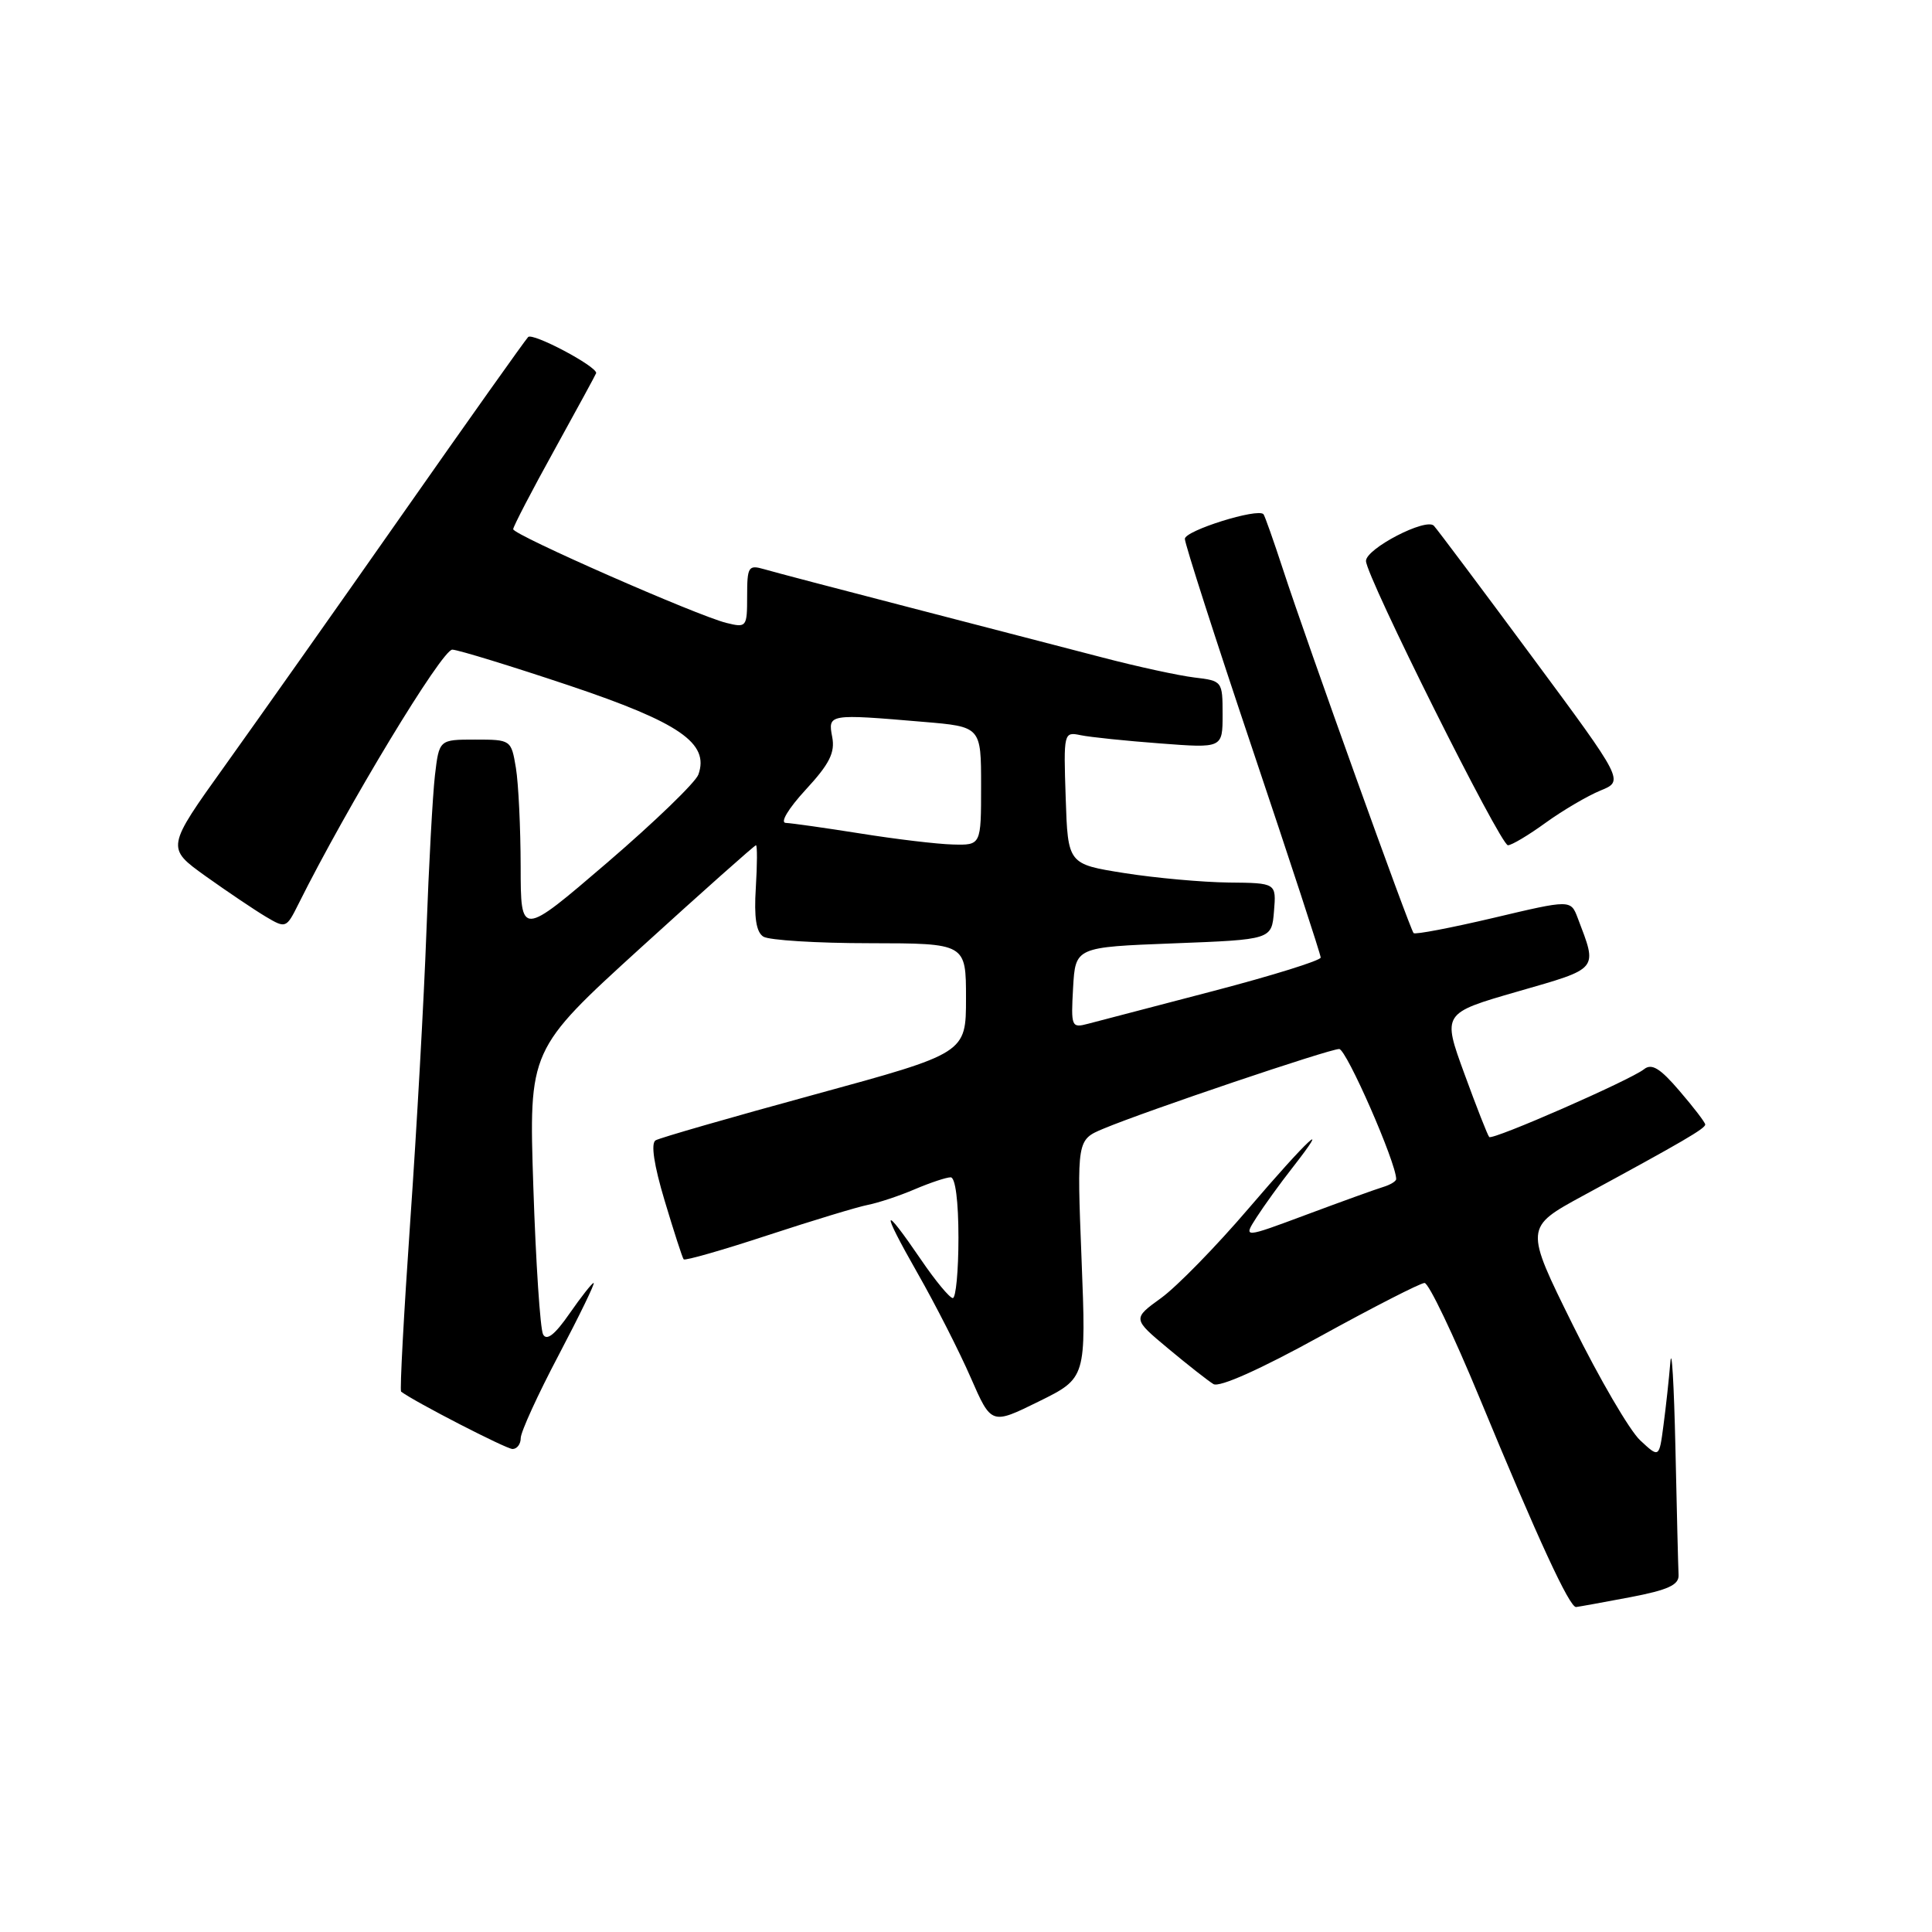 <?xml version="1.0" encoding="UTF-8" standalone="no"?>
<!DOCTYPE svg PUBLIC "-//W3C//DTD SVG 1.1//EN" "http://www.w3.org/Graphics/SVG/1.1/DTD/svg11.dtd" >
<svg xmlns="http://www.w3.org/2000/svg" xmlns:xlink="http://www.w3.org/1999/xlink" version="1.1" viewBox="0 0 256 256">
 <g >
 <path fill="currentColor"
d=" M 216.00 211.64 C 221.03 210.68 222.48 210.01 222.42 208.70 C 222.37 207.76 222.18 200.14 222.00 191.75 C 221.81 183.36 221.51 178.30 221.33 180.50 C 221.15 182.70 220.74 186.46 220.42 188.85 C 219.85 193.20 219.85 193.20 217.33 190.85 C 215.94 189.56 211.93 182.68 208.41 175.57 C 202.02 162.65 202.02 162.65 209.76 158.44 C 223.02 151.25 225.98 149.52 225.95 149.00 C 225.94 148.72 224.41 146.72 222.55 144.56 C 219.98 141.55 218.86 140.86 217.84 141.68 C 216.02 143.12 197.78 151.12 197.33 150.66 C 197.13 150.47 195.65 146.69 194.04 142.28 C 191.11 134.26 191.11 134.26 201.10 131.38 C 211.97 128.25 211.69 128.58 209.06 121.65 C 208.13 119.20 208.13 119.20 197.91 121.62 C 192.29 122.94 187.52 123.86 187.31 123.64 C 186.83 123.16 173.14 85.06 170.02 75.50 C 168.76 71.65 167.59 68.34 167.42 68.14 C 166.68 67.28 157.00 70.31 157.00 71.40 C 157.00 72.07 161.05 84.66 166.00 99.39 C 170.95 114.12 175.00 126.49 175.00 126.88 C 175.00 127.27 168.59 129.27 160.75 131.32 C 152.91 133.37 145.46 135.32 144.19 135.65 C 141.97 136.24 141.90 136.07 142.19 130.88 C 142.50 125.50 142.50 125.50 155.50 125.00 C 168.50 124.50 168.50 124.50 168.81 120.75 C 169.12 117.00 169.12 117.00 162.81 116.94 C 159.34 116.90 153.12 116.34 149.00 115.69 C 141.50 114.50 141.50 114.50 141.21 105.72 C 140.92 97.04 140.95 96.95 143.21 97.42 C 144.47 97.68 149.21 98.17 153.75 98.51 C 162.00 99.14 162.00 99.14 162.00 94.67 C 162.00 90.26 161.96 90.21 158.25 89.77 C 156.19 89.52 150.68 88.33 146.00 87.10 C 141.32 85.88 129.85 82.90 120.50 80.48 C 111.15 78.06 102.49 75.79 101.25 75.42 C 99.17 74.82 99.00 75.08 99.00 78.99 C 99.00 83.10 98.92 83.20 96.25 82.54 C 92.37 81.58 68.00 70.87 68.00 70.12 C 68.00 69.78 70.47 65.02 73.50 59.55 C 76.52 54.07 79.00 49.52 79.00 49.43 C 79.00 48.49 70.57 44.04 69.98 44.66 C 69.55 45.12 62.09 55.62 53.42 68.00 C 44.75 80.38 34.13 95.41 29.83 101.42 C 22.01 112.34 22.01 112.34 27.25 116.10 C 30.14 118.16 33.72 120.57 35.21 121.46 C 37.87 123.04 37.94 123.01 39.55 119.78 C 46.01 106.82 58.60 86.01 59.94 86.08 C 60.80 86.13 67.76 88.27 75.41 90.83 C 90.07 95.75 94.02 98.48 92.54 102.63 C 92.18 103.66 86.73 108.92 80.44 114.32 C 69.00 124.13 69.00 124.13 68.99 114.82 C 68.98 109.69 68.70 103.81 68.36 101.75 C 67.74 98.03 67.70 98.00 62.96 98.00 C 58.19 98.00 58.19 98.00 57.63 102.75 C 57.33 105.36 56.82 114.70 56.50 123.50 C 56.18 132.30 55.22 149.54 54.36 161.82 C 53.51 174.09 52.96 184.25 53.15 184.40 C 54.96 185.76 67.08 192.00 67.91 192.00 C 68.51 192.00 69.00 191.35 69.00 190.55 C 69.00 189.75 71.26 184.80 74.03 179.55 C 76.79 174.30 78.88 170.00 78.66 170.00 C 78.45 170.00 77.01 171.83 75.46 174.06 C 73.52 176.86 72.43 177.71 71.96 176.81 C 71.58 176.09 71.00 167.31 70.67 157.29 C 70.07 139.09 70.07 139.09 84.95 125.54 C 93.14 118.09 99.99 112.00 100.17 112.00 C 100.35 112.00 100.34 114.53 100.15 117.63 C 99.90 121.58 100.20 123.51 101.15 124.11 C 101.89 124.58 108.24 124.98 115.25 124.98 C 128.00 125.00 128.00 125.00 128.00 132.28 C 128.00 139.55 128.00 139.55 107.94 145.03 C 96.91 148.04 87.43 150.77 86.87 151.10 C 86.22 151.49 86.65 154.37 88.07 159.10 C 89.29 163.17 90.42 166.67 90.59 166.87 C 90.77 167.07 95.77 165.64 101.72 163.68 C 107.66 161.73 113.65 159.91 115.01 159.65 C 116.38 159.38 119.17 158.46 121.22 157.58 C 123.26 156.71 125.40 156.00 125.97 156.00 C 126.59 156.00 127.00 159.17 127.00 164.00 C 127.00 168.40 126.66 172.00 126.25 172.00 C 125.84 172.00 123.95 169.72 122.05 166.93 C 116.87 159.34 116.66 160.06 121.55 168.65 C 123.95 172.85 127.13 179.11 128.63 182.55 C 131.36 188.80 131.36 188.80 137.65 185.70 C 143.93 182.60 143.93 182.60 143.31 166.82 C 142.69 151.03 142.69 151.03 146.23 149.55 C 151.85 147.20 176.12 139.00 177.45 139.00 C 178.40 139.00 185.00 154.06 185.00 156.23 C 185.00 156.53 184.21 157.00 183.25 157.29 C 182.29 157.58 177.72 159.23 173.11 160.95 C 164.72 164.08 164.72 164.08 166.51 161.29 C 167.50 159.76 169.62 156.81 171.24 154.75 C 176.64 147.83 173.33 150.91 165.45 160.12 C 161.16 165.14 155.94 170.48 153.86 171.99 C 150.06 174.74 150.06 174.74 154.78 178.68 C 157.38 180.85 160.08 182.97 160.79 183.40 C 161.58 183.87 167.03 181.43 174.92 177.08 C 181.99 173.19 188.22 170.00 188.76 170.00 C 189.31 170.00 192.59 176.86 196.06 185.25 C 203.78 203.93 207.98 213.02 208.84 212.94 C 209.20 212.90 212.43 212.32 216.00 211.64 Z  M 204.82 109.01 C 207.09 107.37 210.35 105.46 212.07 104.75 C 215.19 103.48 215.19 103.48 202.98 86.99 C 196.27 77.92 190.43 70.13 190.00 69.67 C 188.98 68.56 181.00 72.69 181.00 74.33 C 181.00 76.34 198.81 112.00 199.81 112.00 C 200.30 112.00 202.55 110.66 204.82 109.01 Z  M 114.00 110.44 C 109.33 109.70 104.88 109.07 104.12 109.04 C 103.33 109.02 104.46 107.14 106.76 104.64 C 109.92 101.22 110.67 99.72 110.27 97.64 C 109.69 94.60 109.79 94.58 122.35 95.65 C 130.00 96.29 130.00 96.29 130.00 104.15 C 130.00 112.00 130.00 112.00 126.25 111.90 C 124.19 111.85 118.67 111.19 114.00 110.44 Z "/>
</g>
</svg>